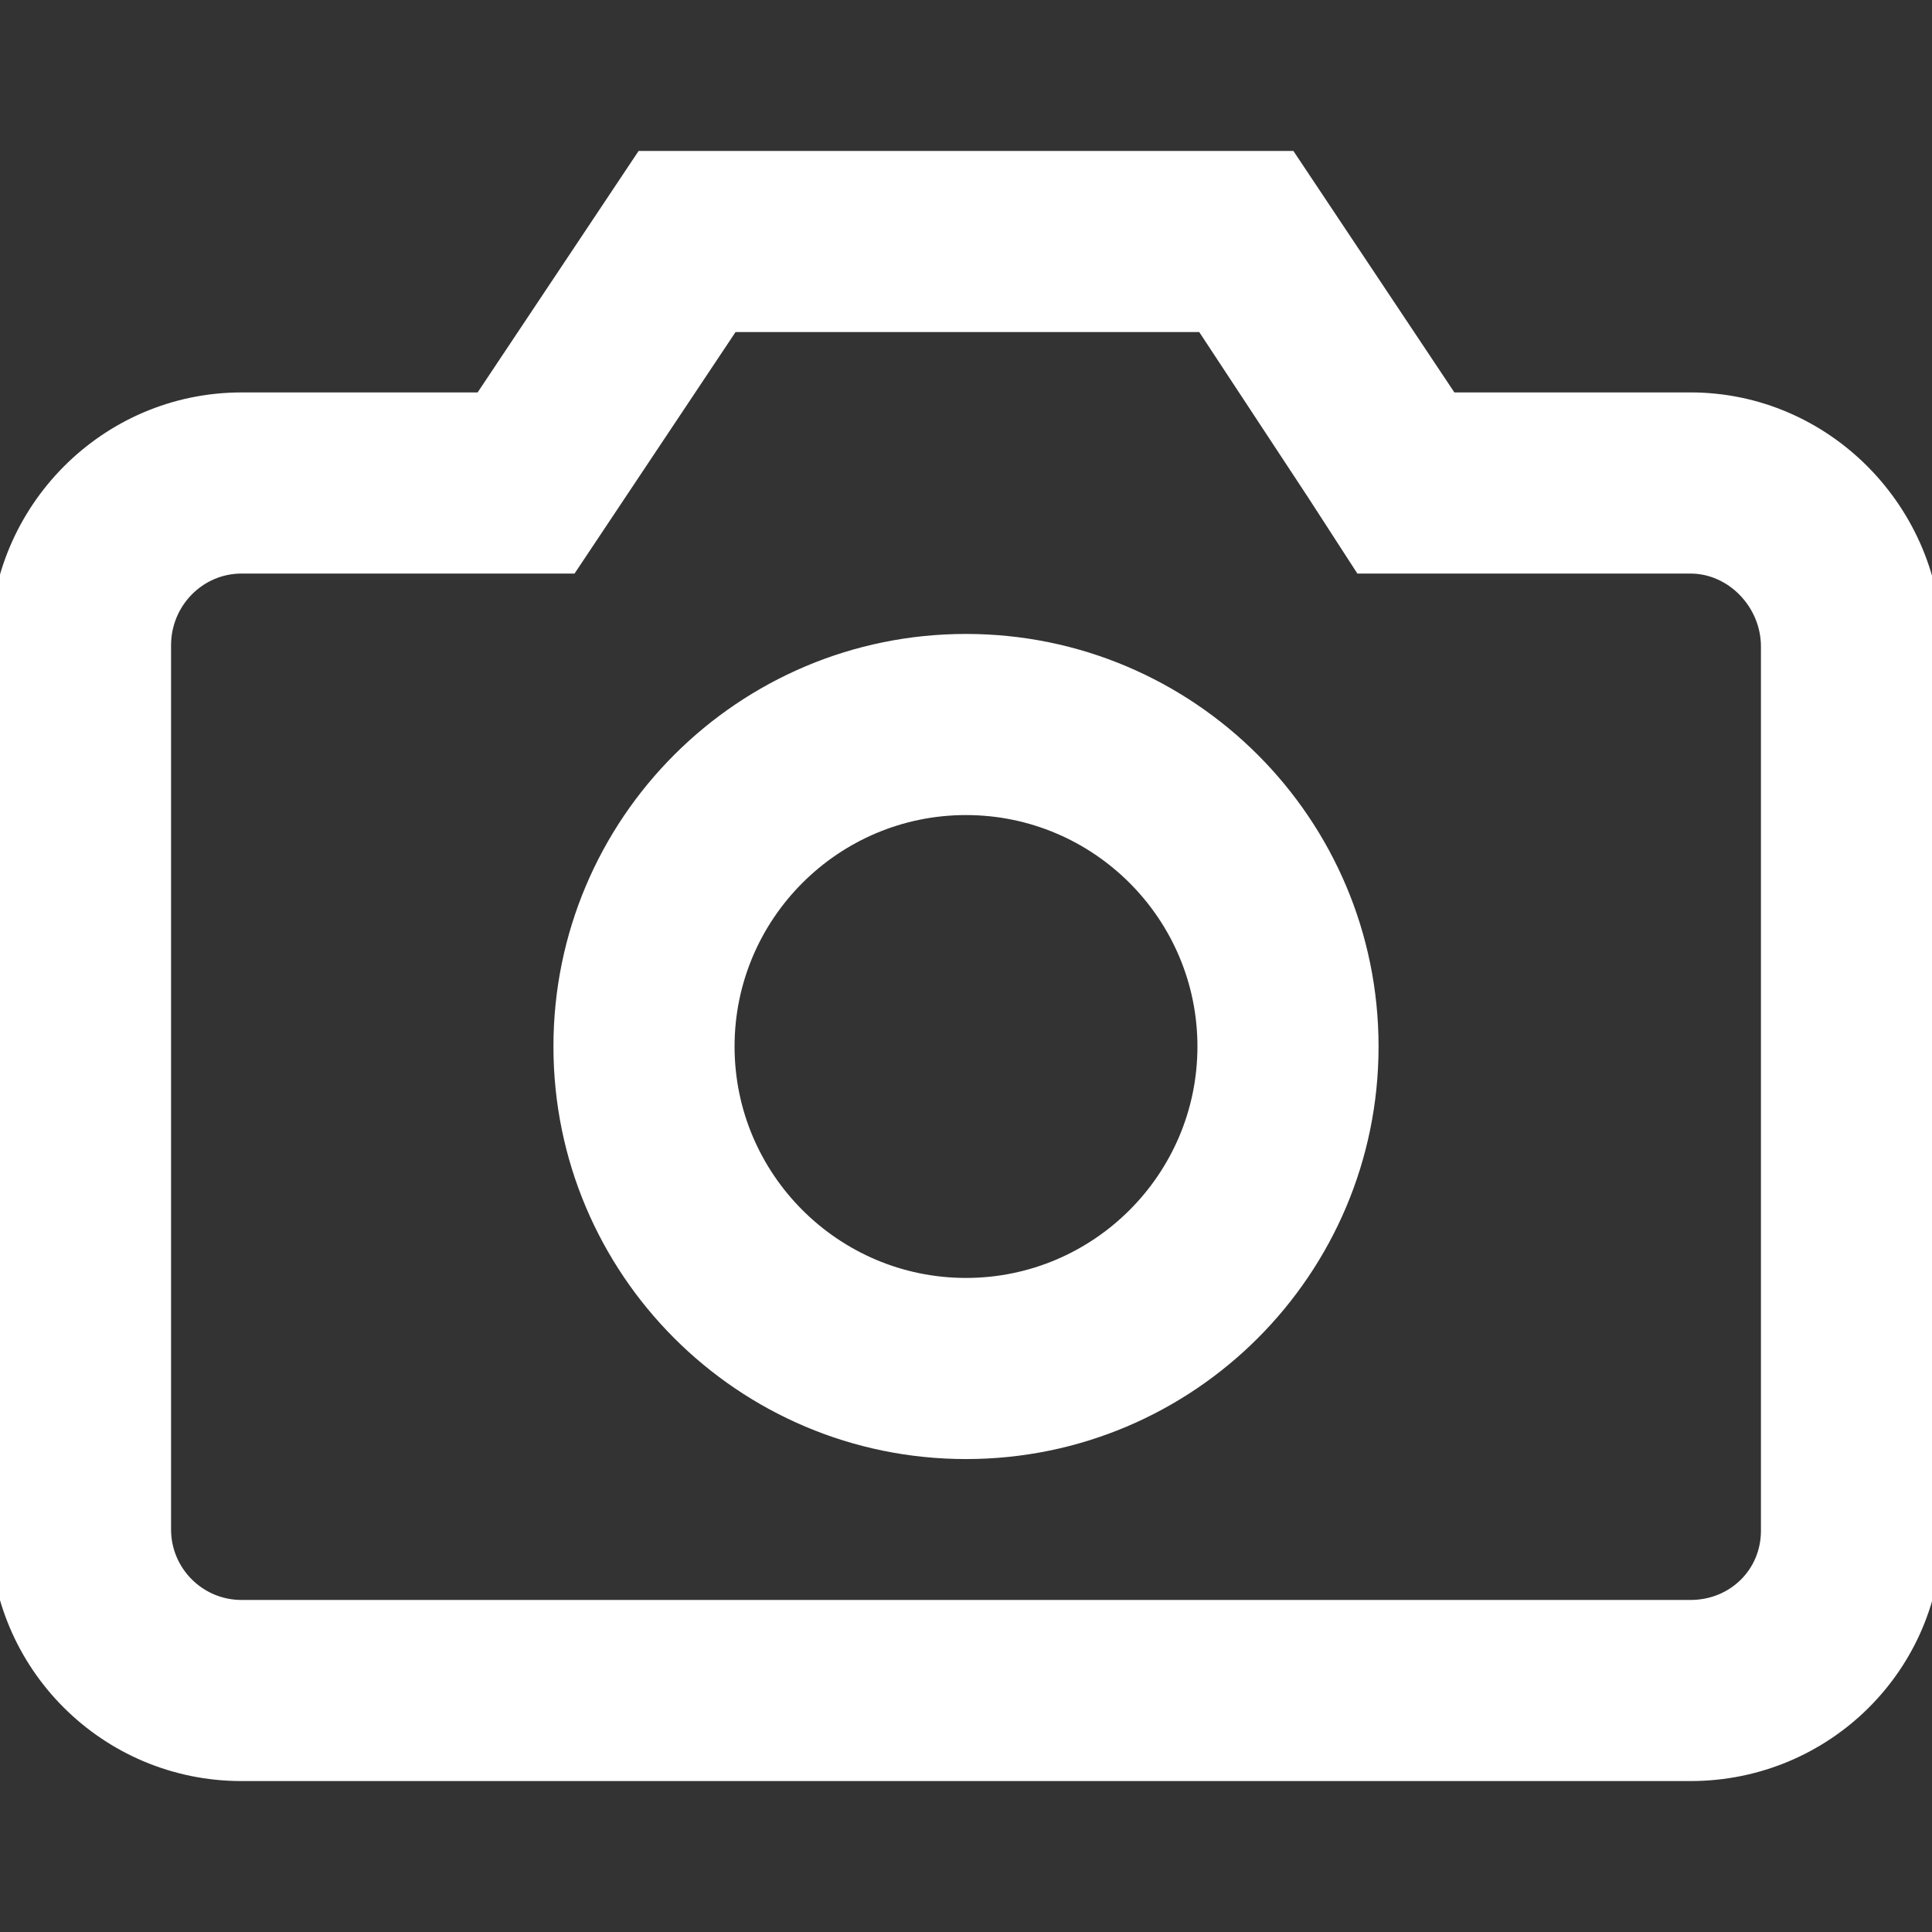 <?xml version="1.0" ?><!DOCTYPE svg  PUBLIC '-//W3C//DTD SVG 1.1//EN'  'http://www.w3.org/Graphics/SVG/1.1/DTD/svg11.dtd'><svg enable-background="new 0 0 96 96" height="96px" id="camera" version="1.1" viewBox="0 0 96 96" width="96px" xml:space="preserve" xmlns="http://www.w3.org/2000/svg" xmlns:xlink="http://www.w3.org/1999/xlink"><rect x="0" y="0" width="96" height="96" fill="#333333" stroke="none"/><path d="M59.859,16l5.555,8.438L67.719,28H72h12c2.168,0,4,1.889,4,4.125v43.938c0,2.21-1.757,3.938-4,3.938H12  c-2.206,0-4-1.794-4-4V32.062c0-2.239,1.794-4.062,4-4.062h12h4.281l2.375-3.562l5.625-8.438H60 M64,8H32l-8,12H12  C5.37,20,0,25.434,0,32.062V76c0,6.63,5.37,12,12,12h72c6.63,0,12-5.309,12-11.938V32.124c0-6.63-5.37-12.125-12-12.125H72L64,8  L64,8z" fill="#fff" stroke="#fff"/><path d="M48,40c6.617,0,12,5.383,12,12s-5.384,12-12,12c-6.617,0-12-5.383-12-12S41.382,40,48,40 M48,32c-11.046,0-20,8.955-20,20  s8.955,20,20,20c11.046,0,20-8.954,20-20S59.046,32,48,32L48,32z" fill="#fff" stroke="#fff" /></svg>